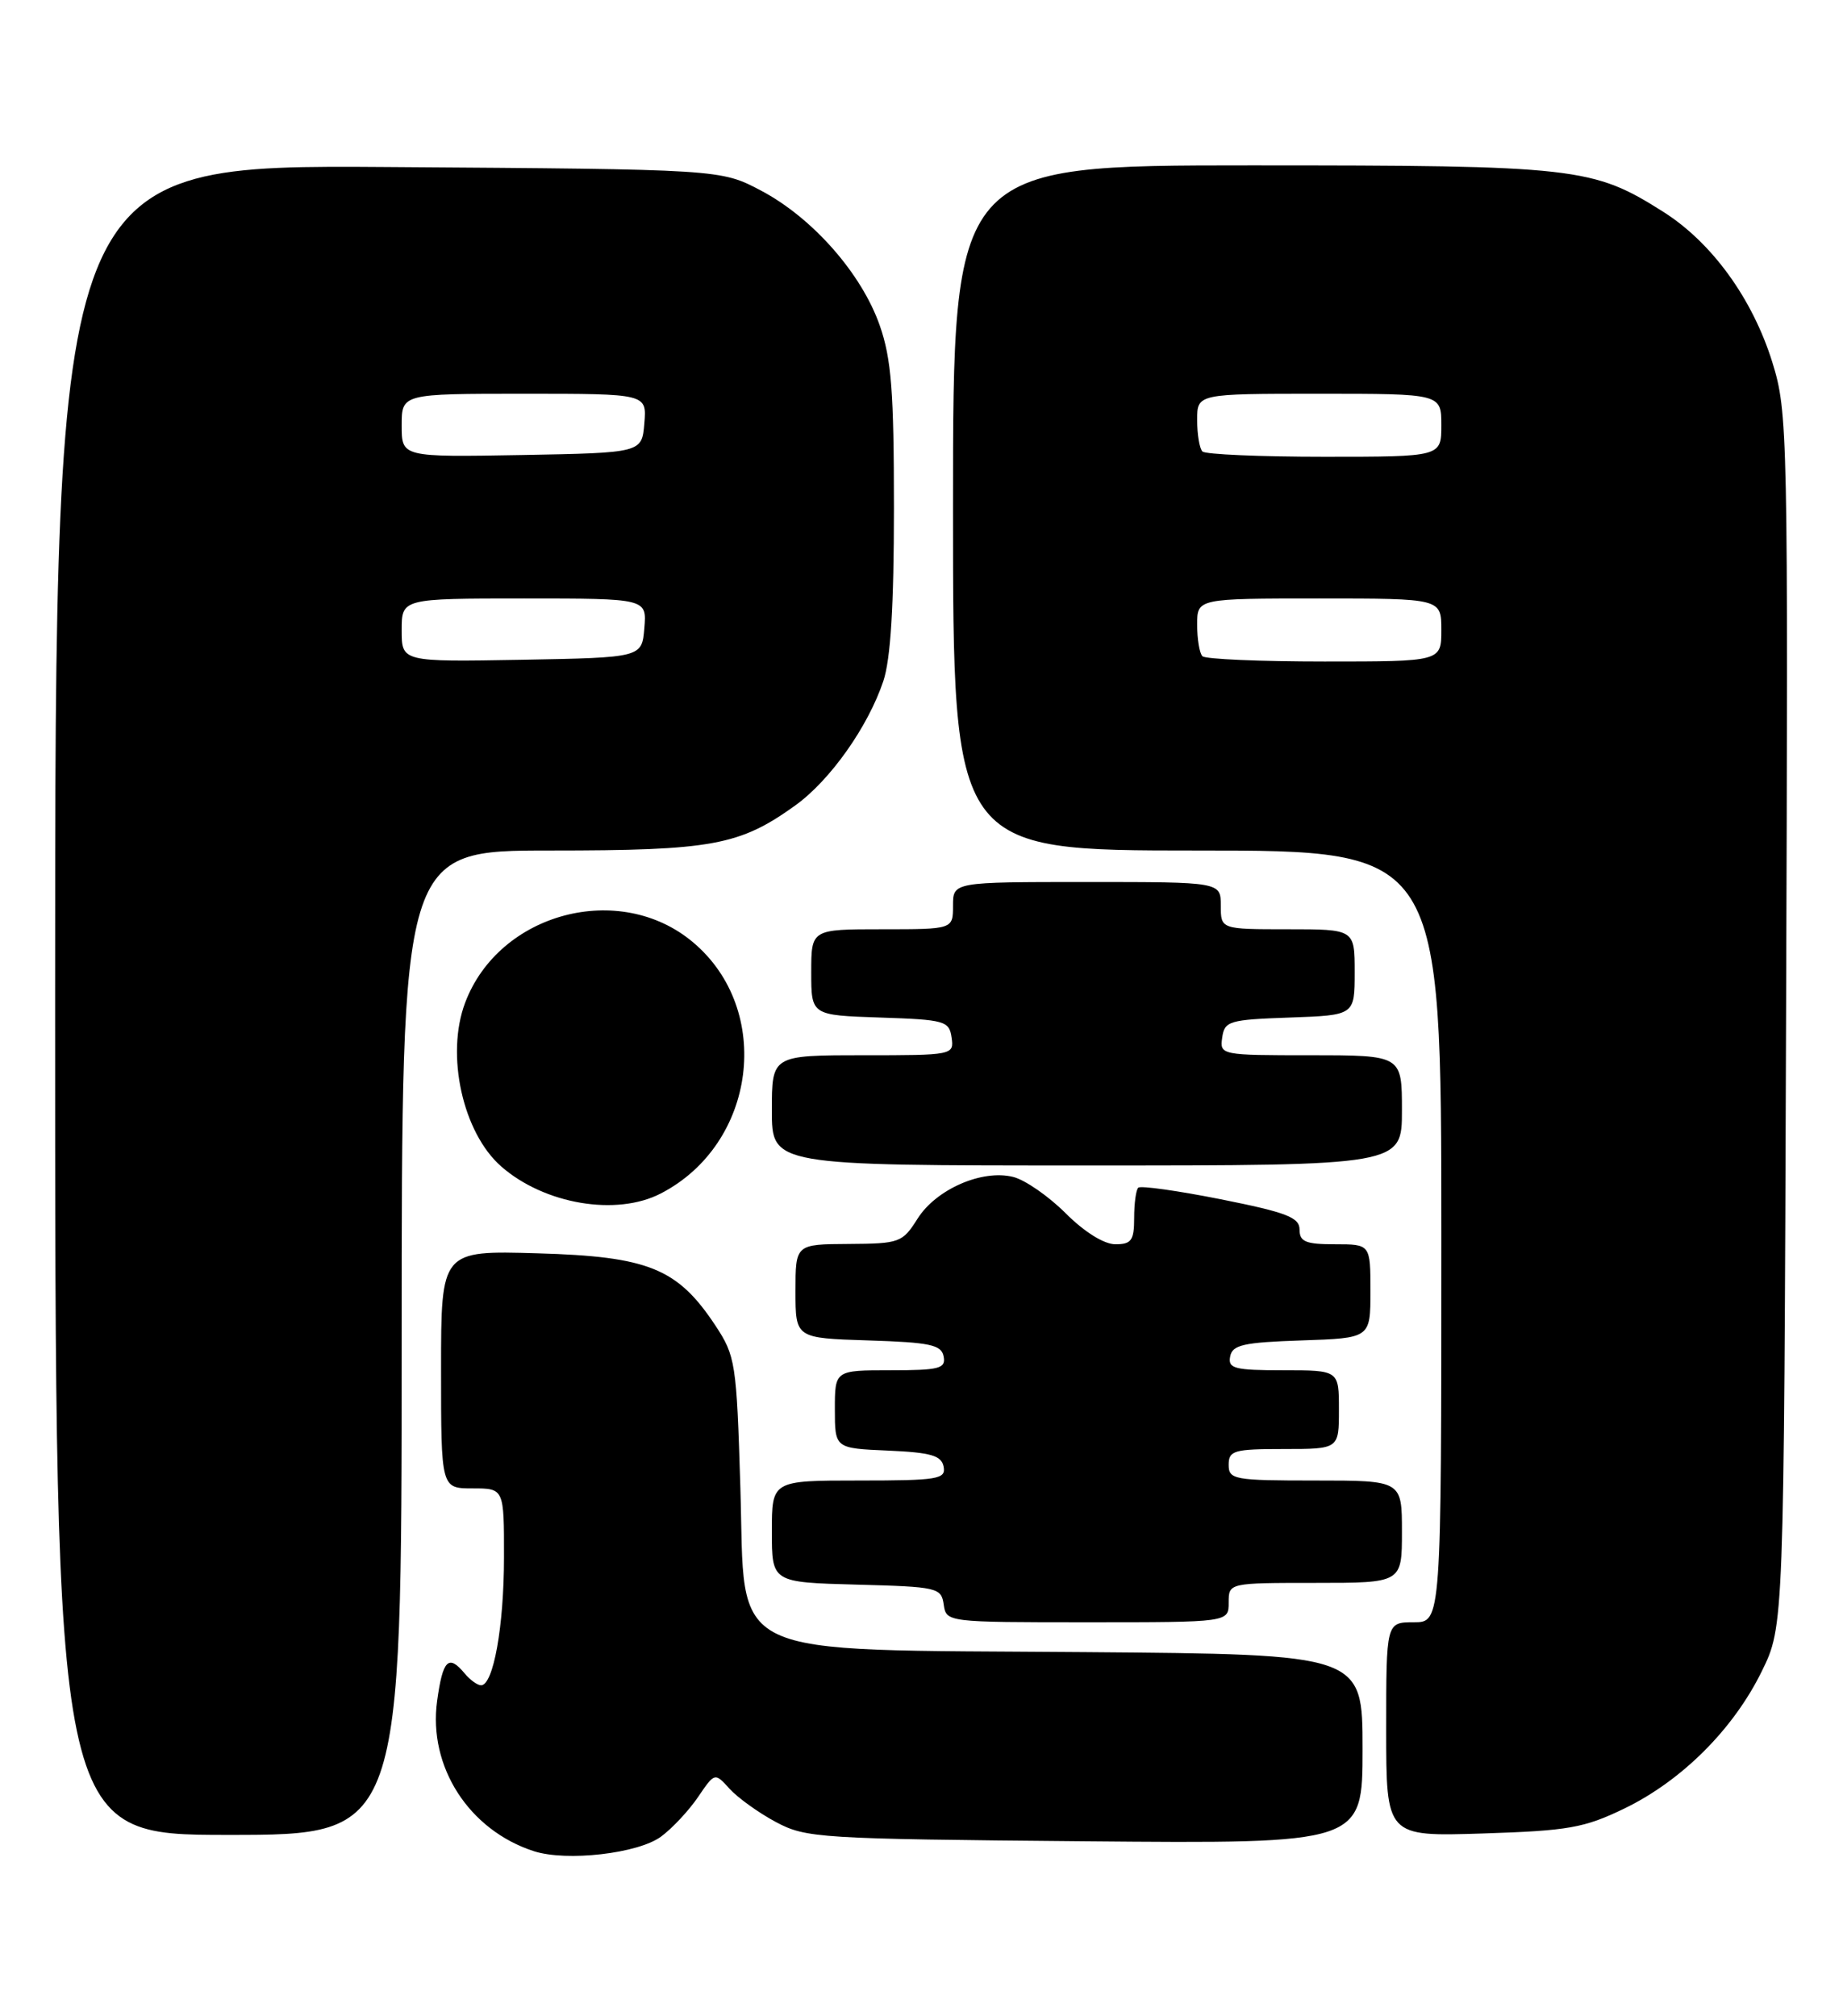 <?xml version="1.0" encoding="UTF-8" standalone="no"?>
<!DOCTYPE svg PUBLIC "-//W3C//DTD SVG 1.1//EN" "http://www.w3.org/Graphics/SVG/1.1/DTD/svg11.dtd" >
<svg xmlns="http://www.w3.org/2000/svg" xmlns:xlink="http://www.w3.org/1999/xlink" version="1.1" viewBox="0 0 234 256">
 <g >
 <path fill="currentColor"
d=" M 83.94 233.21 C 85.35 232.17 87.46 229.91 88.63 228.19 C 90.75 225.07 90.75 225.07 92.63 227.14 C 93.66 228.28 96.30 230.18 98.50 231.36 C 102.34 233.41 103.93 233.51 137.75 233.81 C 173.00 234.12 173.00 234.12 173.00 222.09 C 173.00 210.07 173.00 210.07 137.75 209.79 C 91.22 209.41 94.68 211.06 94.00 188.83 C 93.52 173.04 93.38 172.18 90.82 168.30 C 86.02 161.05 82.32 159.55 68.25 159.15 C 56.00 158.79 56.00 158.79 56.00 173.90 C 56.00 189.00 56.00 189.00 60.00 189.00 C 64.00 189.00 64.00 189.00 63.99 197.75 C 63.99 206.50 62.64 214.00 61.08 214.00 C 60.62 214.00 59.68 213.32 59.00 212.50 C 56.95 210.03 56.22 210.75 55.50 215.99 C 54.35 224.34 59.55 232.41 67.79 235.07 C 71.95 236.41 81.03 235.37 83.94 233.21 Z  M 51.00 170.50 C 51.00 108.00 51.00 108.00 69.87 108.00 C 90.41 108.00 93.90 107.36 100.97 102.28 C 105.39 99.10 110.19 92.33 112.15 86.50 C 113.08 83.73 113.50 76.95 113.50 64.50 C 113.50 49.73 113.18 45.57 111.70 41.33 C 109.39 34.73 103.17 27.66 96.62 24.20 C 91.50 21.50 91.50 21.50 49.25 21.21 C 7.00 20.92 7.00 20.92 7.00 126.96 C 7.00 233.00 7.00 233.00 29.00 233.00 C 51.00 233.00 51.00 233.00 51.00 170.50 Z  M 206.24 229.65 C 213.53 226.12 220.08 219.58 223.68 212.24 C 226.50 206.50 226.50 206.50 226.77 129.51 C 227.04 54.63 226.99 52.34 225.03 46.01 C 222.52 37.94 217.37 30.82 211.20 26.91 C 202.24 21.23 200.20 21.00 158.82 21.00 C 121.00 21.00 121.00 21.00 121.00 64.50 C 121.00 108.00 121.00 108.00 152.00 108.00 C 183.00 108.00 183.00 108.00 183.00 157.00 C 183.00 206.00 183.00 206.00 179.50 206.00 C 176.00 206.00 176.00 206.00 176.00 219.60 C 176.00 233.21 176.00 233.21 188.25 232.82 C 199.15 232.47 201.13 232.12 206.24 229.65 Z  M 156.00 203.50 C 156.00 201.00 156.00 201.00 167.00 201.00 C 178.00 201.00 178.00 201.00 178.00 194.50 C 178.00 188.00 178.00 188.00 167.00 188.00 C 156.67 188.00 156.00 187.88 156.00 186.00 C 156.00 184.19 156.67 184.00 163.00 184.00 C 170.00 184.00 170.00 184.00 170.00 179.00 C 170.00 174.00 170.00 174.00 162.93 174.00 C 156.73 174.00 155.89 173.78 156.19 172.25 C 156.47 170.77 157.87 170.46 165.26 170.21 C 174.00 169.92 174.00 169.92 174.00 163.96 C 174.00 158.00 174.00 158.00 169.50 158.00 C 165.78 158.00 165.00 157.68 165.00 156.14 C 165.00 154.59 163.37 153.96 155.02 152.29 C 149.53 151.20 144.80 150.53 144.52 150.82 C 144.23 151.10 144.00 152.83 144.00 154.67 C 144.00 157.51 143.65 158.00 141.62 158.00 C 140.18 158.00 137.68 156.44 135.30 154.06 C 133.14 151.90 130.14 149.82 128.64 149.45 C 124.70 148.46 118.86 151.01 116.50 154.75 C 114.58 157.79 114.23 157.92 107.75 157.96 C 101.00 158.00 101.00 158.00 101.00 163.96 C 101.00 169.92 101.00 169.92 110.24 170.21 C 118.11 170.46 119.53 170.76 119.81 172.25 C 120.11 173.78 119.27 174.00 113.07 174.00 C 106.00 174.00 106.00 174.00 106.00 178.95 C 106.00 183.91 106.00 183.91 112.74 184.20 C 118.22 184.44 119.54 184.83 119.81 186.25 C 120.11 187.83 119.08 188.00 109.07 188.00 C 98.00 188.00 98.00 188.00 98.00 194.47 C 98.00 200.93 98.00 200.93 108.75 201.22 C 119.04 201.49 119.51 201.60 119.82 203.75 C 120.14 205.99 120.24 206.00 138.07 206.00 C 156.00 206.00 156.00 206.00 156.00 203.50 Z  M 83.90 151.55 C 96.04 145.28 98.22 128.25 87.99 119.65 C 78.69 111.82 63.38 115.88 59.06 127.32 C 56.56 133.93 58.75 143.84 63.64 148.12 C 69.12 152.92 78.27 154.47 83.90 151.55 Z  M 178.00 141.00 C 178.00 134.00 178.00 134.00 166.43 134.00 C 155.00 134.00 154.86 133.97 155.18 131.75 C 155.48 129.65 156.06 129.48 163.75 129.21 C 172.00 128.92 172.00 128.92 172.00 123.46 C 172.00 118.00 172.00 118.00 163.50 118.00 C 155.00 118.00 155.00 118.00 155.00 115.00 C 155.00 112.00 155.00 112.00 138.00 112.00 C 121.00 112.00 121.00 112.00 121.00 115.00 C 121.00 118.00 121.00 118.00 112.00 118.00 C 103.00 118.00 103.00 118.00 103.00 123.46 C 103.00 128.92 103.00 128.92 111.75 129.21 C 119.96 129.48 120.52 129.64 120.82 131.75 C 121.14 133.97 121.00 134.00 109.57 134.00 C 98.00 134.00 98.00 134.00 98.00 141.00 C 98.00 148.00 98.00 148.00 138.00 148.00 C 178.00 148.00 178.00 148.00 178.00 141.00 Z  M 51.00 80.03 C 51.00 76.00 51.00 76.00 66.56 76.00 C 82.12 76.00 82.12 76.00 81.81 79.75 C 81.50 83.50 81.50 83.50 66.25 83.78 C 51.00 84.05 51.00 84.05 51.00 80.03 Z  M 51.00 54.03 C 51.00 50.00 51.00 50.00 66.56 50.00 C 82.12 50.00 82.12 50.00 81.81 53.75 C 81.50 57.50 81.50 57.50 66.25 57.78 C 51.00 58.05 51.00 58.05 51.00 54.03 Z  M 152.67 83.33 C 152.30 82.97 152.00 81.17 152.00 79.33 C 152.00 76.00 152.00 76.00 167.50 76.00 C 183.00 76.00 183.00 76.00 183.00 80.00 C 183.00 84.00 183.00 84.00 168.17 84.00 C 160.01 84.00 153.03 83.70 152.67 83.33 Z  M 152.67 57.33 C 152.30 56.97 152.00 55.17 152.00 53.33 C 152.00 50.00 152.00 50.00 167.50 50.00 C 183.00 50.00 183.00 50.00 183.00 54.00 C 183.00 58.00 183.00 58.00 168.17 58.00 C 160.01 58.00 153.03 57.70 152.67 57.33 Z "/>
</g>
</svg>